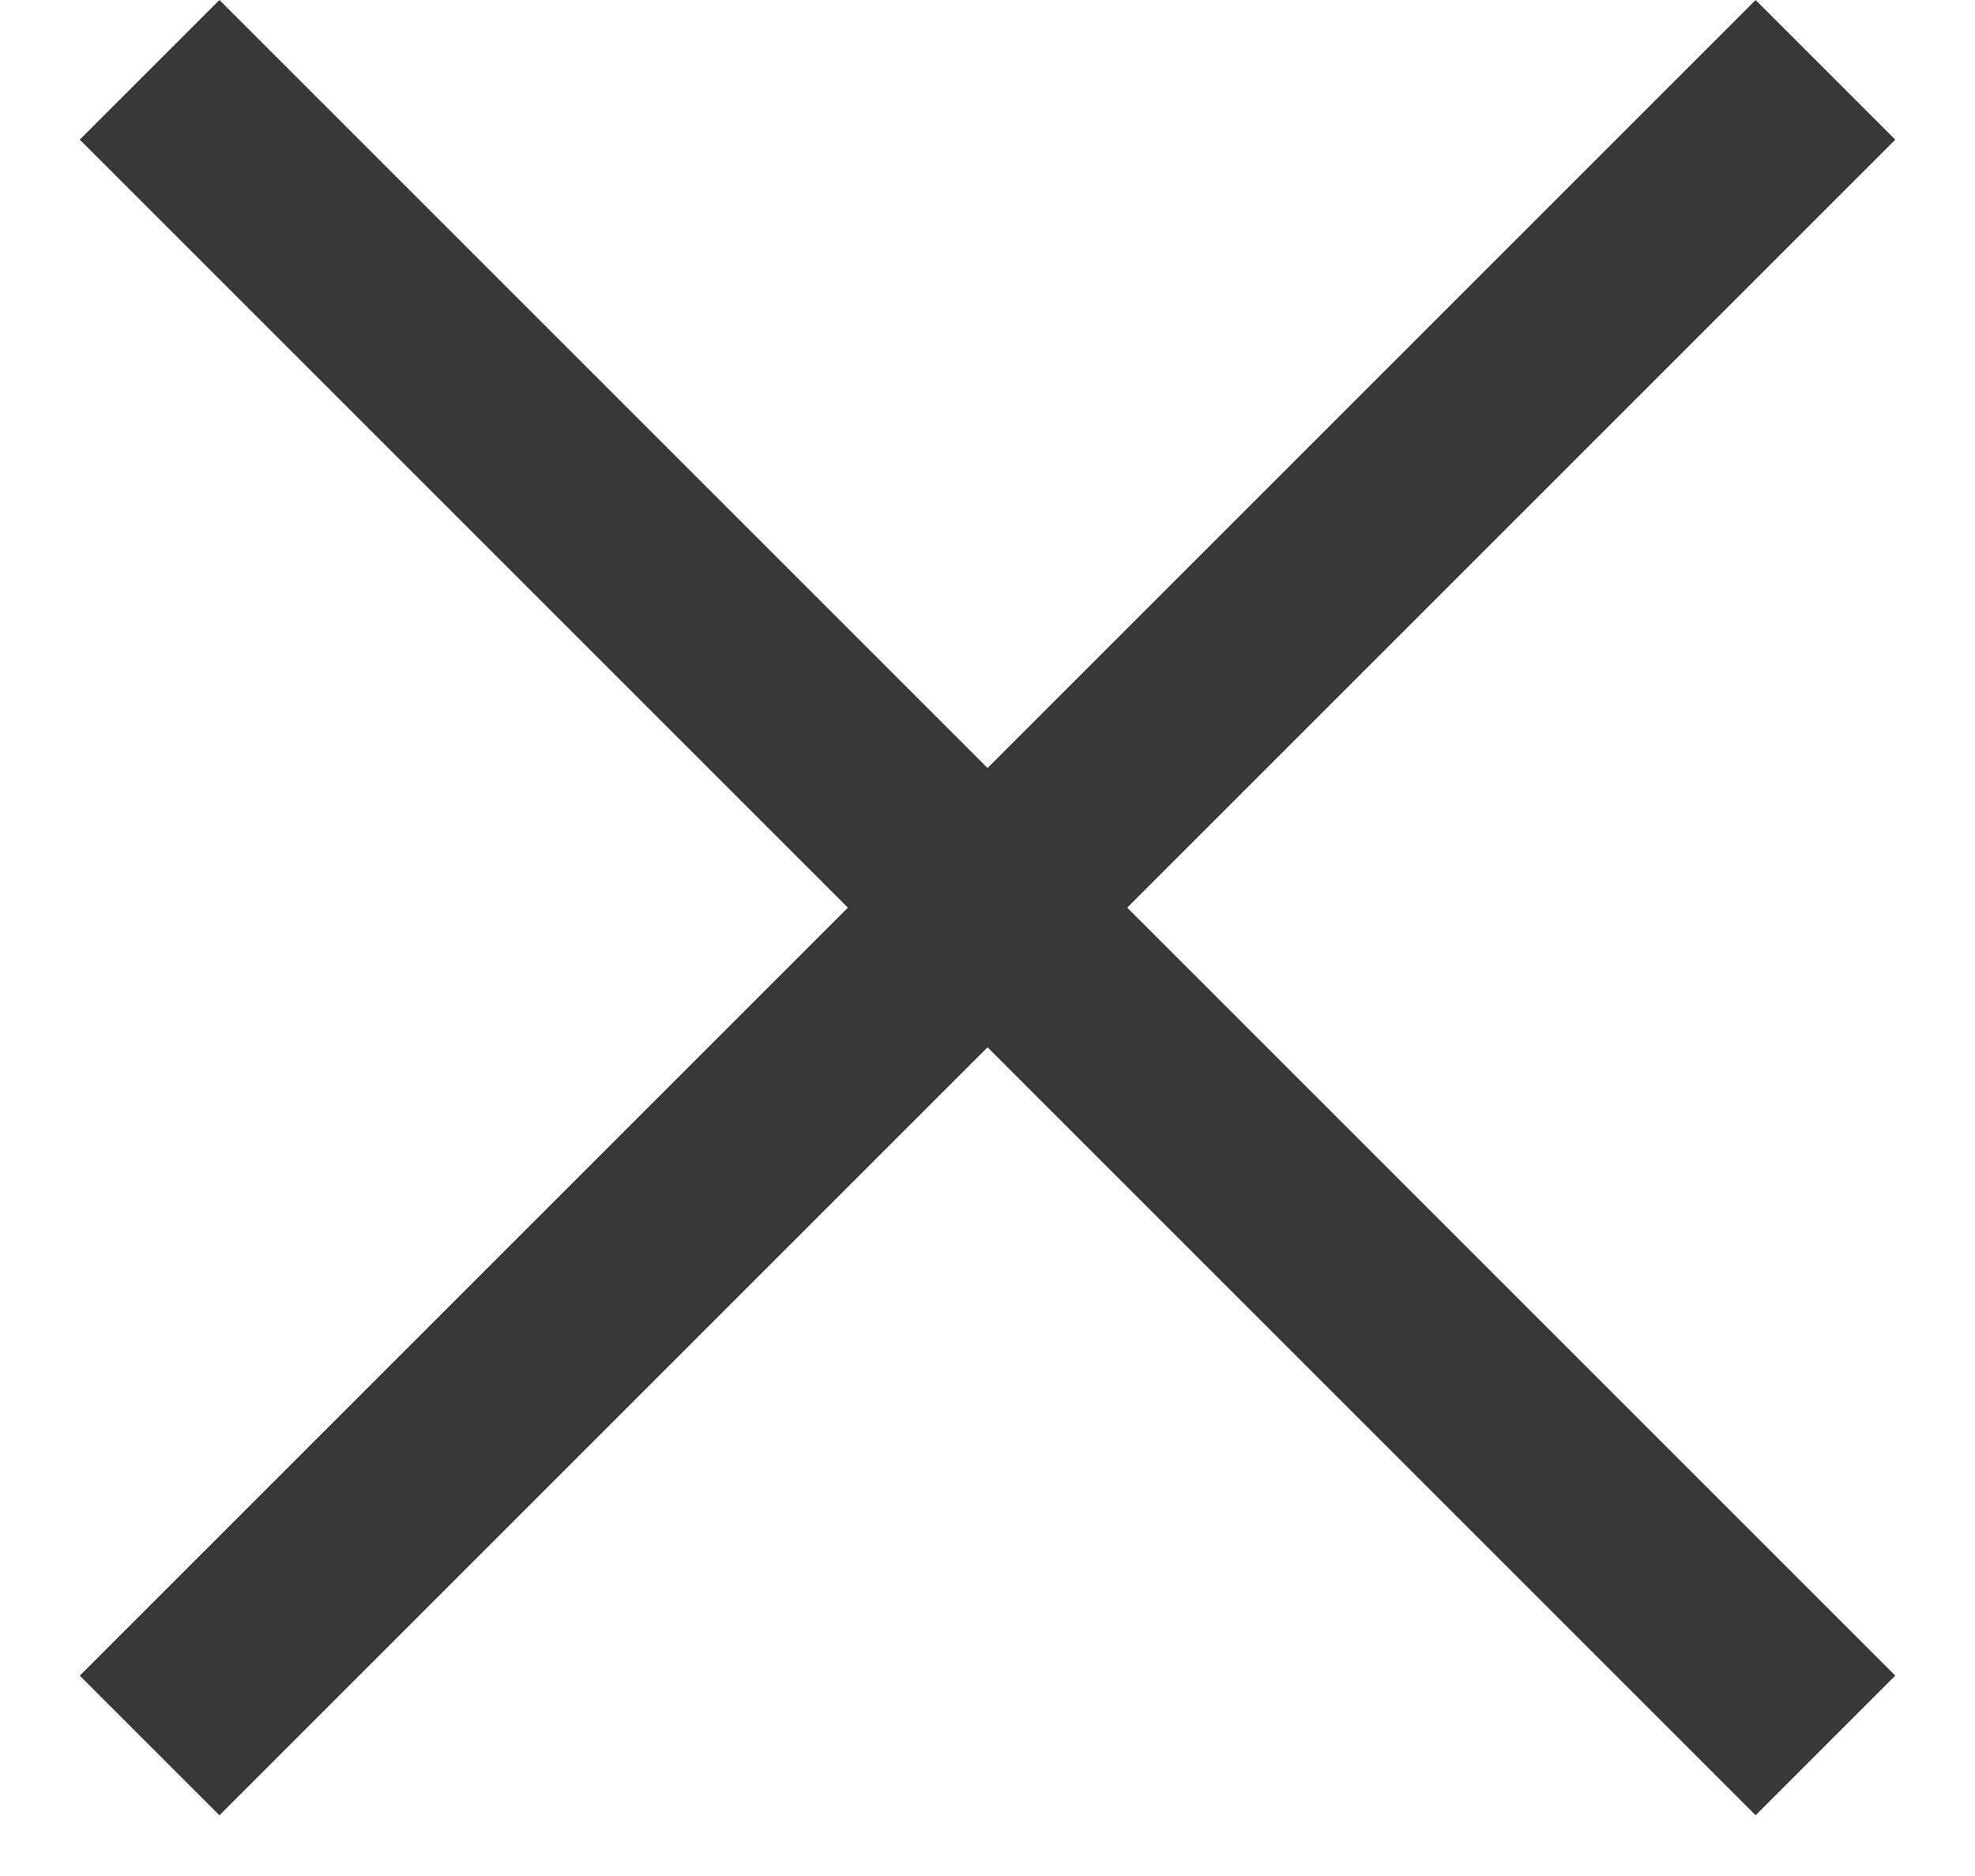 <svg width="20" height="19" viewBox="0 0 20 19" fill="none" xmlns="http://www.w3.org/2000/svg">
<rect x="2.222" width="24" height="2" transform="rotate(45 2.222 0)" fill="#373737"/>
<rect x="0.808" y="16.971" width="24" height="2" transform="rotate(-45 0.808 16.971)" fill="#373737"/>
</svg>
